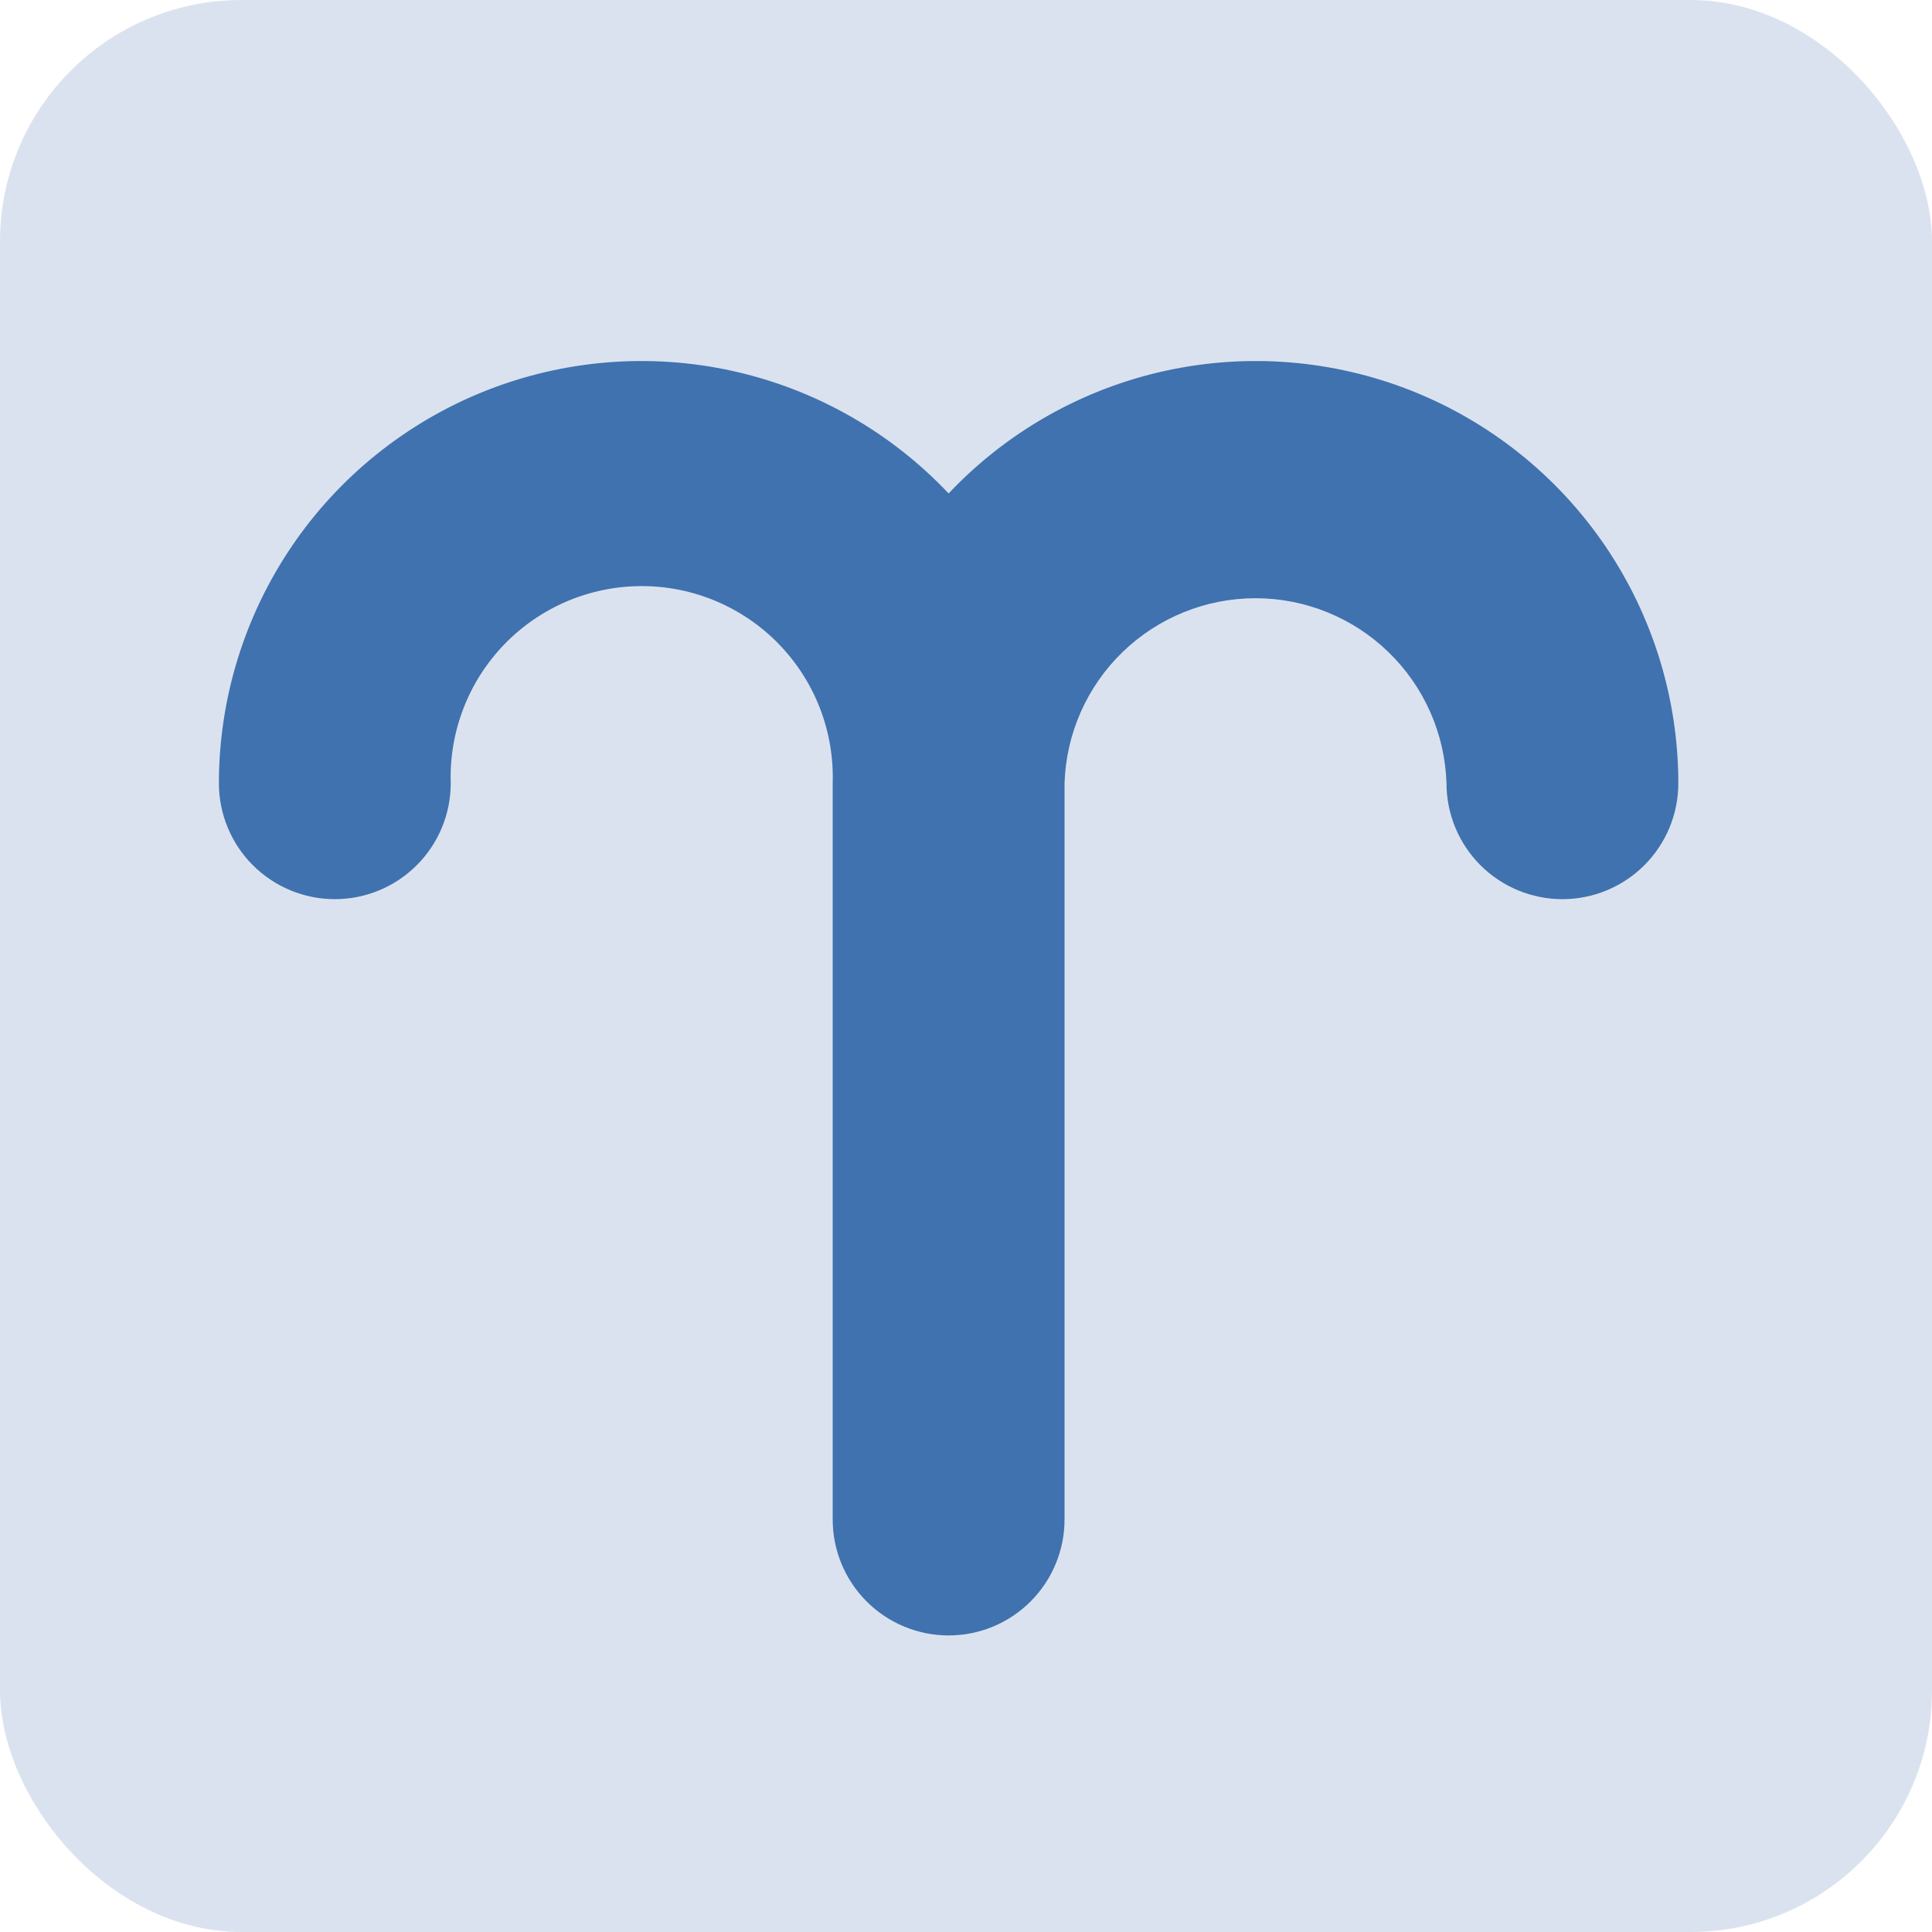 <svg width="64" height="64" viewBox="0 0 64 64" fill="none" xmlns="http://www.w3.org/2000/svg">
<rect width="64" height="64" rx="8" fill="#DBE2EF"/>
<path d="M11.091 29.786C12.11 29.786 13.086 29.381 13.806 28.661C14.527 27.941 14.931 26.964 14.931 25.946C14.904 25.098 15.048 24.253 15.354 23.462C15.659 22.671 16.121 21.95 16.711 21.34C17.301 20.731 18.008 20.247 18.789 19.916C19.57 19.585 20.41 19.415 21.258 19.415C22.106 19.415 22.945 19.585 23.726 19.916C24.507 20.247 25.214 20.731 25.804 21.34C26.394 21.95 26.856 22.671 27.162 23.462C27.467 24.253 27.611 25.098 27.584 25.946V50.336C27.584 51.355 27.989 52.331 28.709 53.051C29.429 53.772 30.406 54.176 31.424 54.176C32.442 54.176 33.419 53.772 34.139 53.051C34.859 52.331 35.264 51.355 35.264 50.336V25.946C35.316 24.303 36.006 22.744 37.186 21.601C38.367 20.457 39.947 19.817 41.59 19.817C43.234 19.817 44.814 20.457 45.994 21.601C47.175 22.744 47.865 24.303 47.917 25.946C47.917 26.964 48.321 27.941 49.041 28.661C49.762 29.381 50.738 29.786 51.757 29.786C52.775 29.786 53.752 29.381 54.472 28.661C55.192 27.941 55.597 26.964 55.597 25.946C55.595 23.144 54.752 20.408 53.178 18.09C51.603 15.773 49.37 13.982 46.766 12.947C44.163 11.914 41.309 11.685 38.573 12.29C35.838 12.896 33.348 14.309 31.424 16.346C29.5 14.309 27.01 12.896 24.275 12.29C21.54 11.685 18.686 11.914 16.082 12.947C13.478 13.982 11.245 15.773 9.67 18.09C8.096 20.408 7.253 23.144 7.251 25.946C7.251 26.45 7.351 26.949 7.544 27.415C7.737 27.881 8.019 28.304 8.376 28.661C8.733 29.017 9.156 29.3 9.622 29.493C10.088 29.686 10.587 29.786 11.091 29.786V29.786Z" fill="#3F72AF"/>
</svg>
